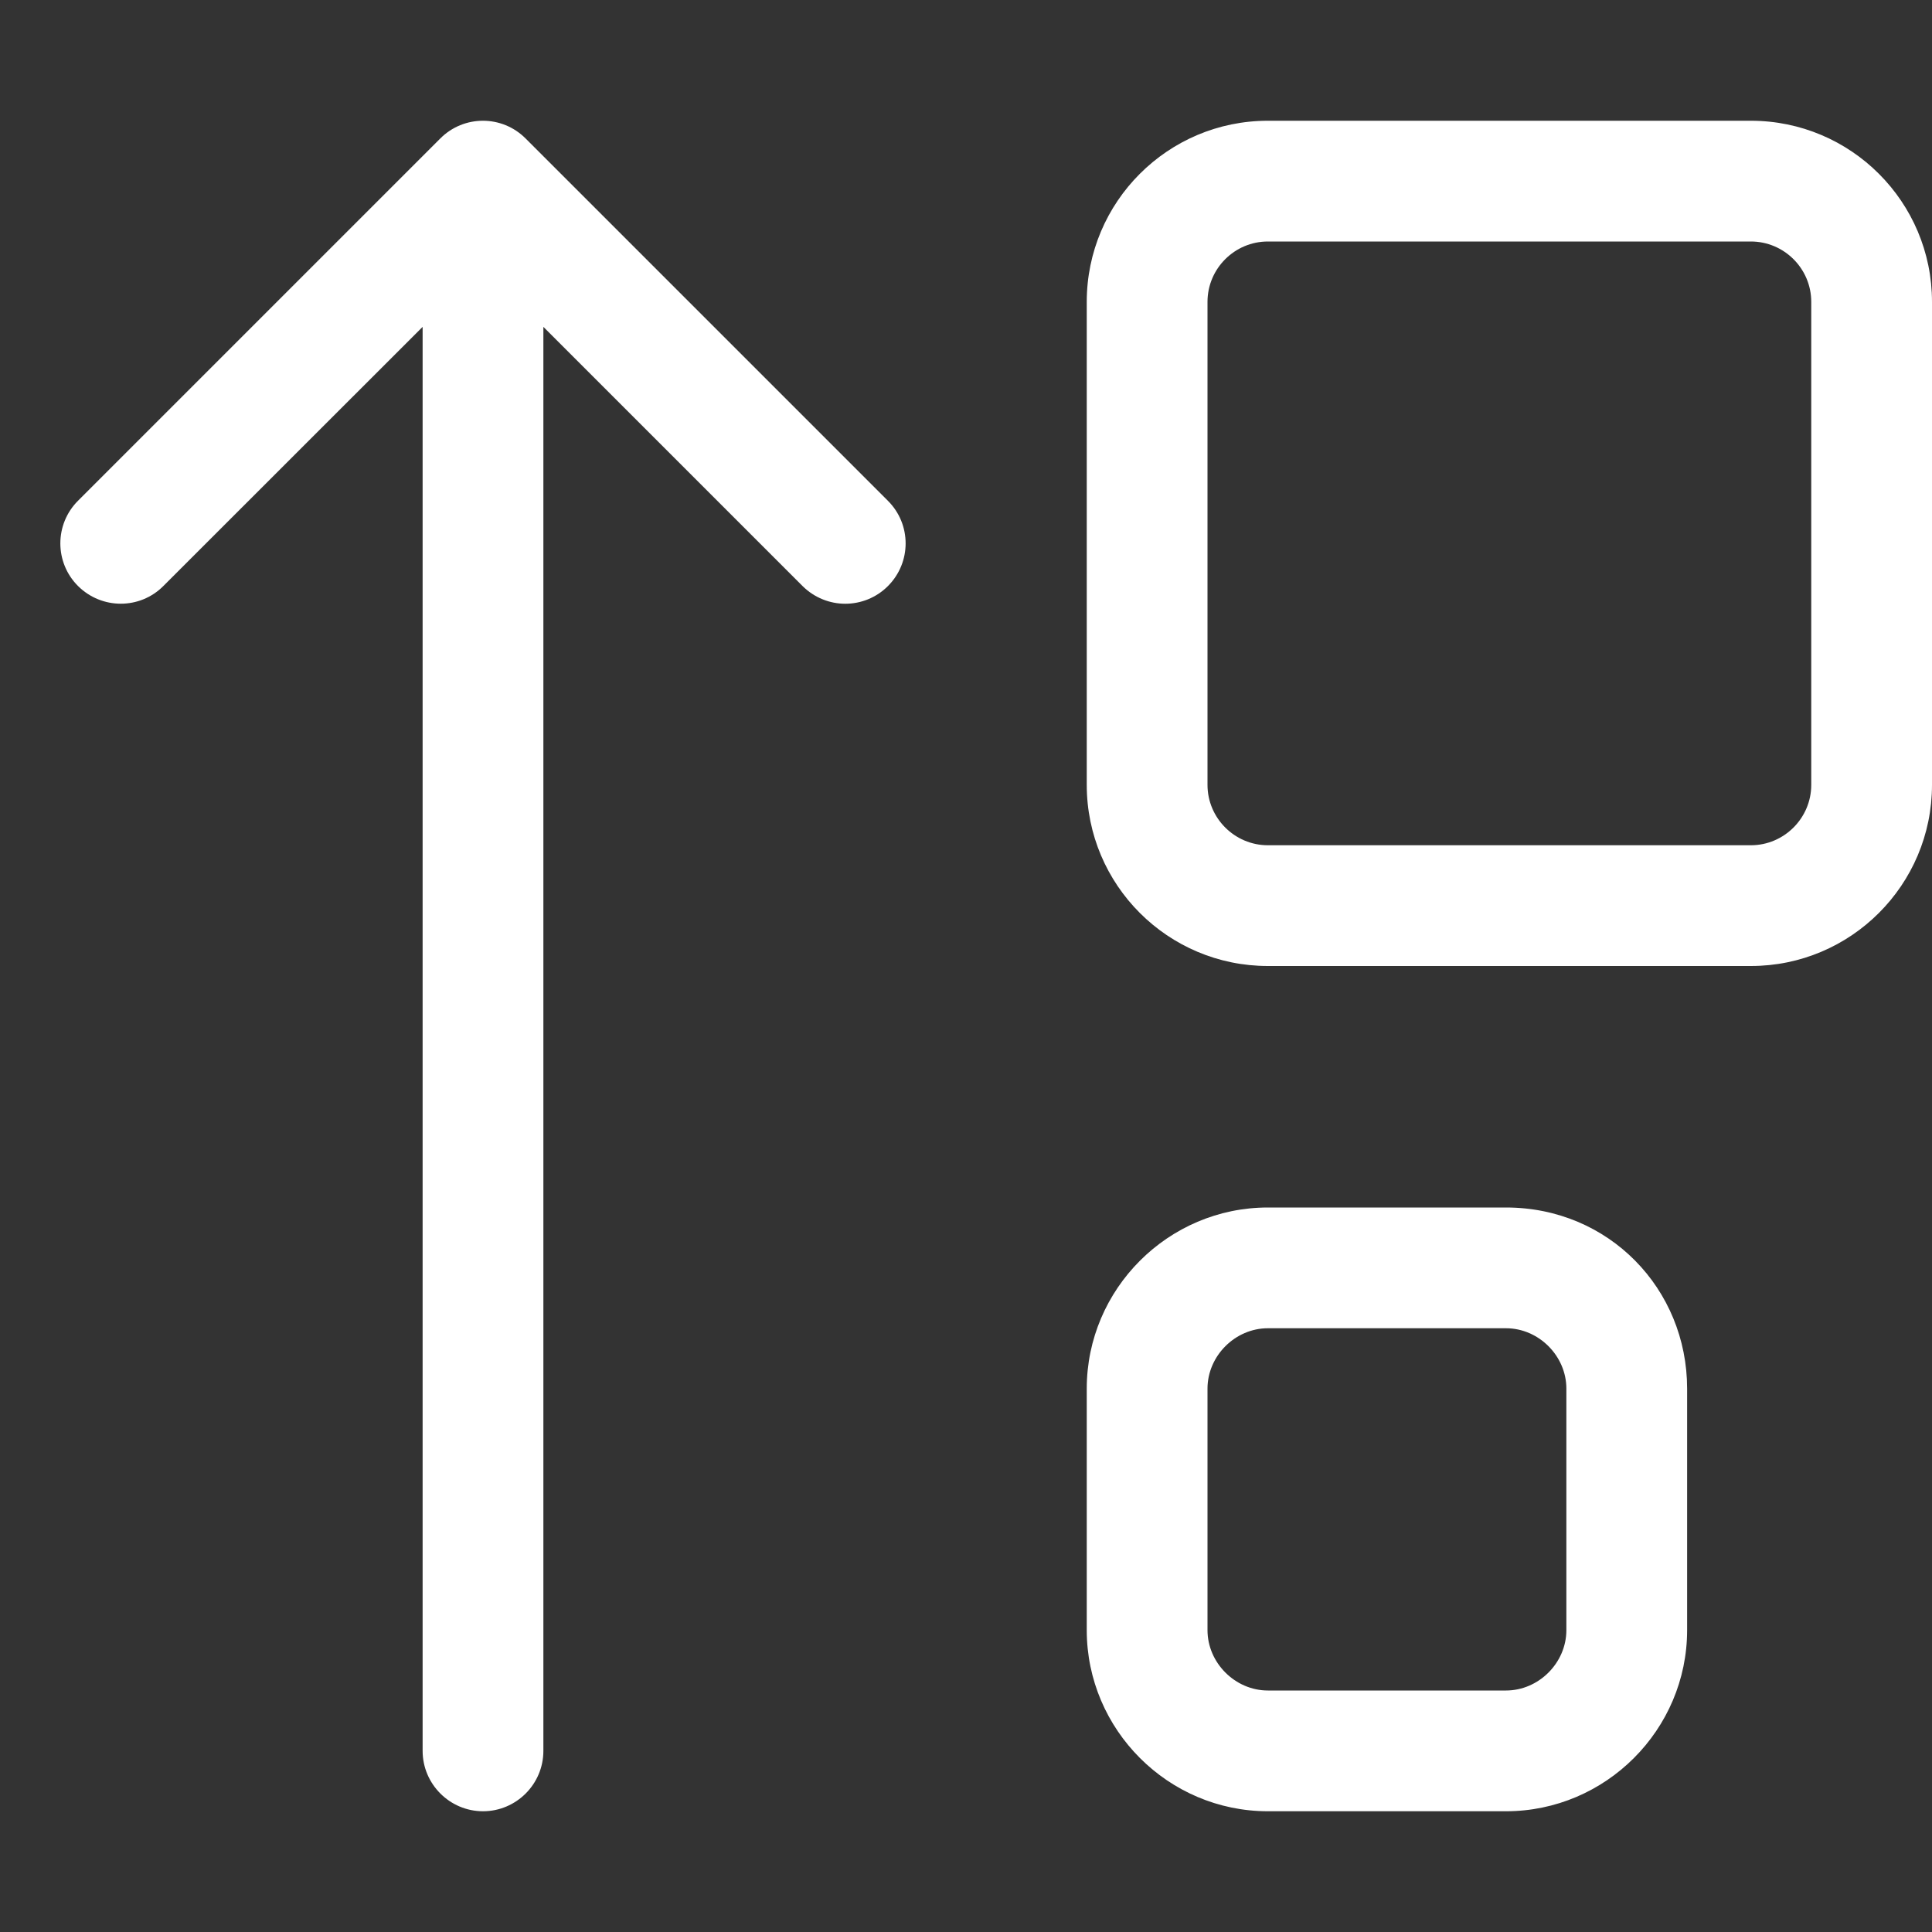 <svg width="16" height="16" viewBox="0 0 16 16" fill="none" xmlns="http://www.w3.org/2000/svg">
<rect x="0" y="0" width="16" height="16" fill="#333333" stroke="none"/>
<path d="M12.472 10H10.5C9.675 10 9 10.675 9 11.5V13.5C9 14.325 9.675 15 10.5 15H12.472C13.297 15 13.972 14.325 13.972 13.5V11.5C13.972 10.675 13.325 10 12.472 10ZM12.972 13.5C12.972 13.771 12.743 14 12.472 14H10.5C10.229 14 10 13.771 10 13.5V11.5C10 11.229 10.229 11 10.5 11H12.472C12.743 11 12.972 11.229 12.972 11.5V13.5ZM14.5 1H10.5C9.672 1 9 1.672 9 2.5V6.5C9 7.328 9.672 8 10.5 8H14.5C15.328 8 16 7.328 16 6.5V2.5C16 1.672 15.328 1 14.5 1ZM15 6.5C15 6.775 14.775 7 14.5 7H10.5C10.225 7 10 6.775 10 6.5V2.5C10 2.224 10.225 2 10.5 2H14.5C14.775 2 15 2.224 15 2.5V6.5ZM4.353 1.147C4.158 0.951 3.841 0.951 3.646 1.147L0.646 4.147C0.451 4.342 0.451 4.658 0.646 4.853C0.842 5.048 1.158 5.049 1.353 4.853L3.5 2.707V14.5C3.5 14.775 3.725 15 4 15C4.275 15 4.5 14.776 4.5 14.5V2.707L6.647 4.854C6.744 4.95 6.872 5 7 5C7.128 5 7.256 4.951 7.353 4.854C7.549 4.658 7.549 4.342 7.353 4.147L4.353 1.147Z" fill="white"/>
</svg>
